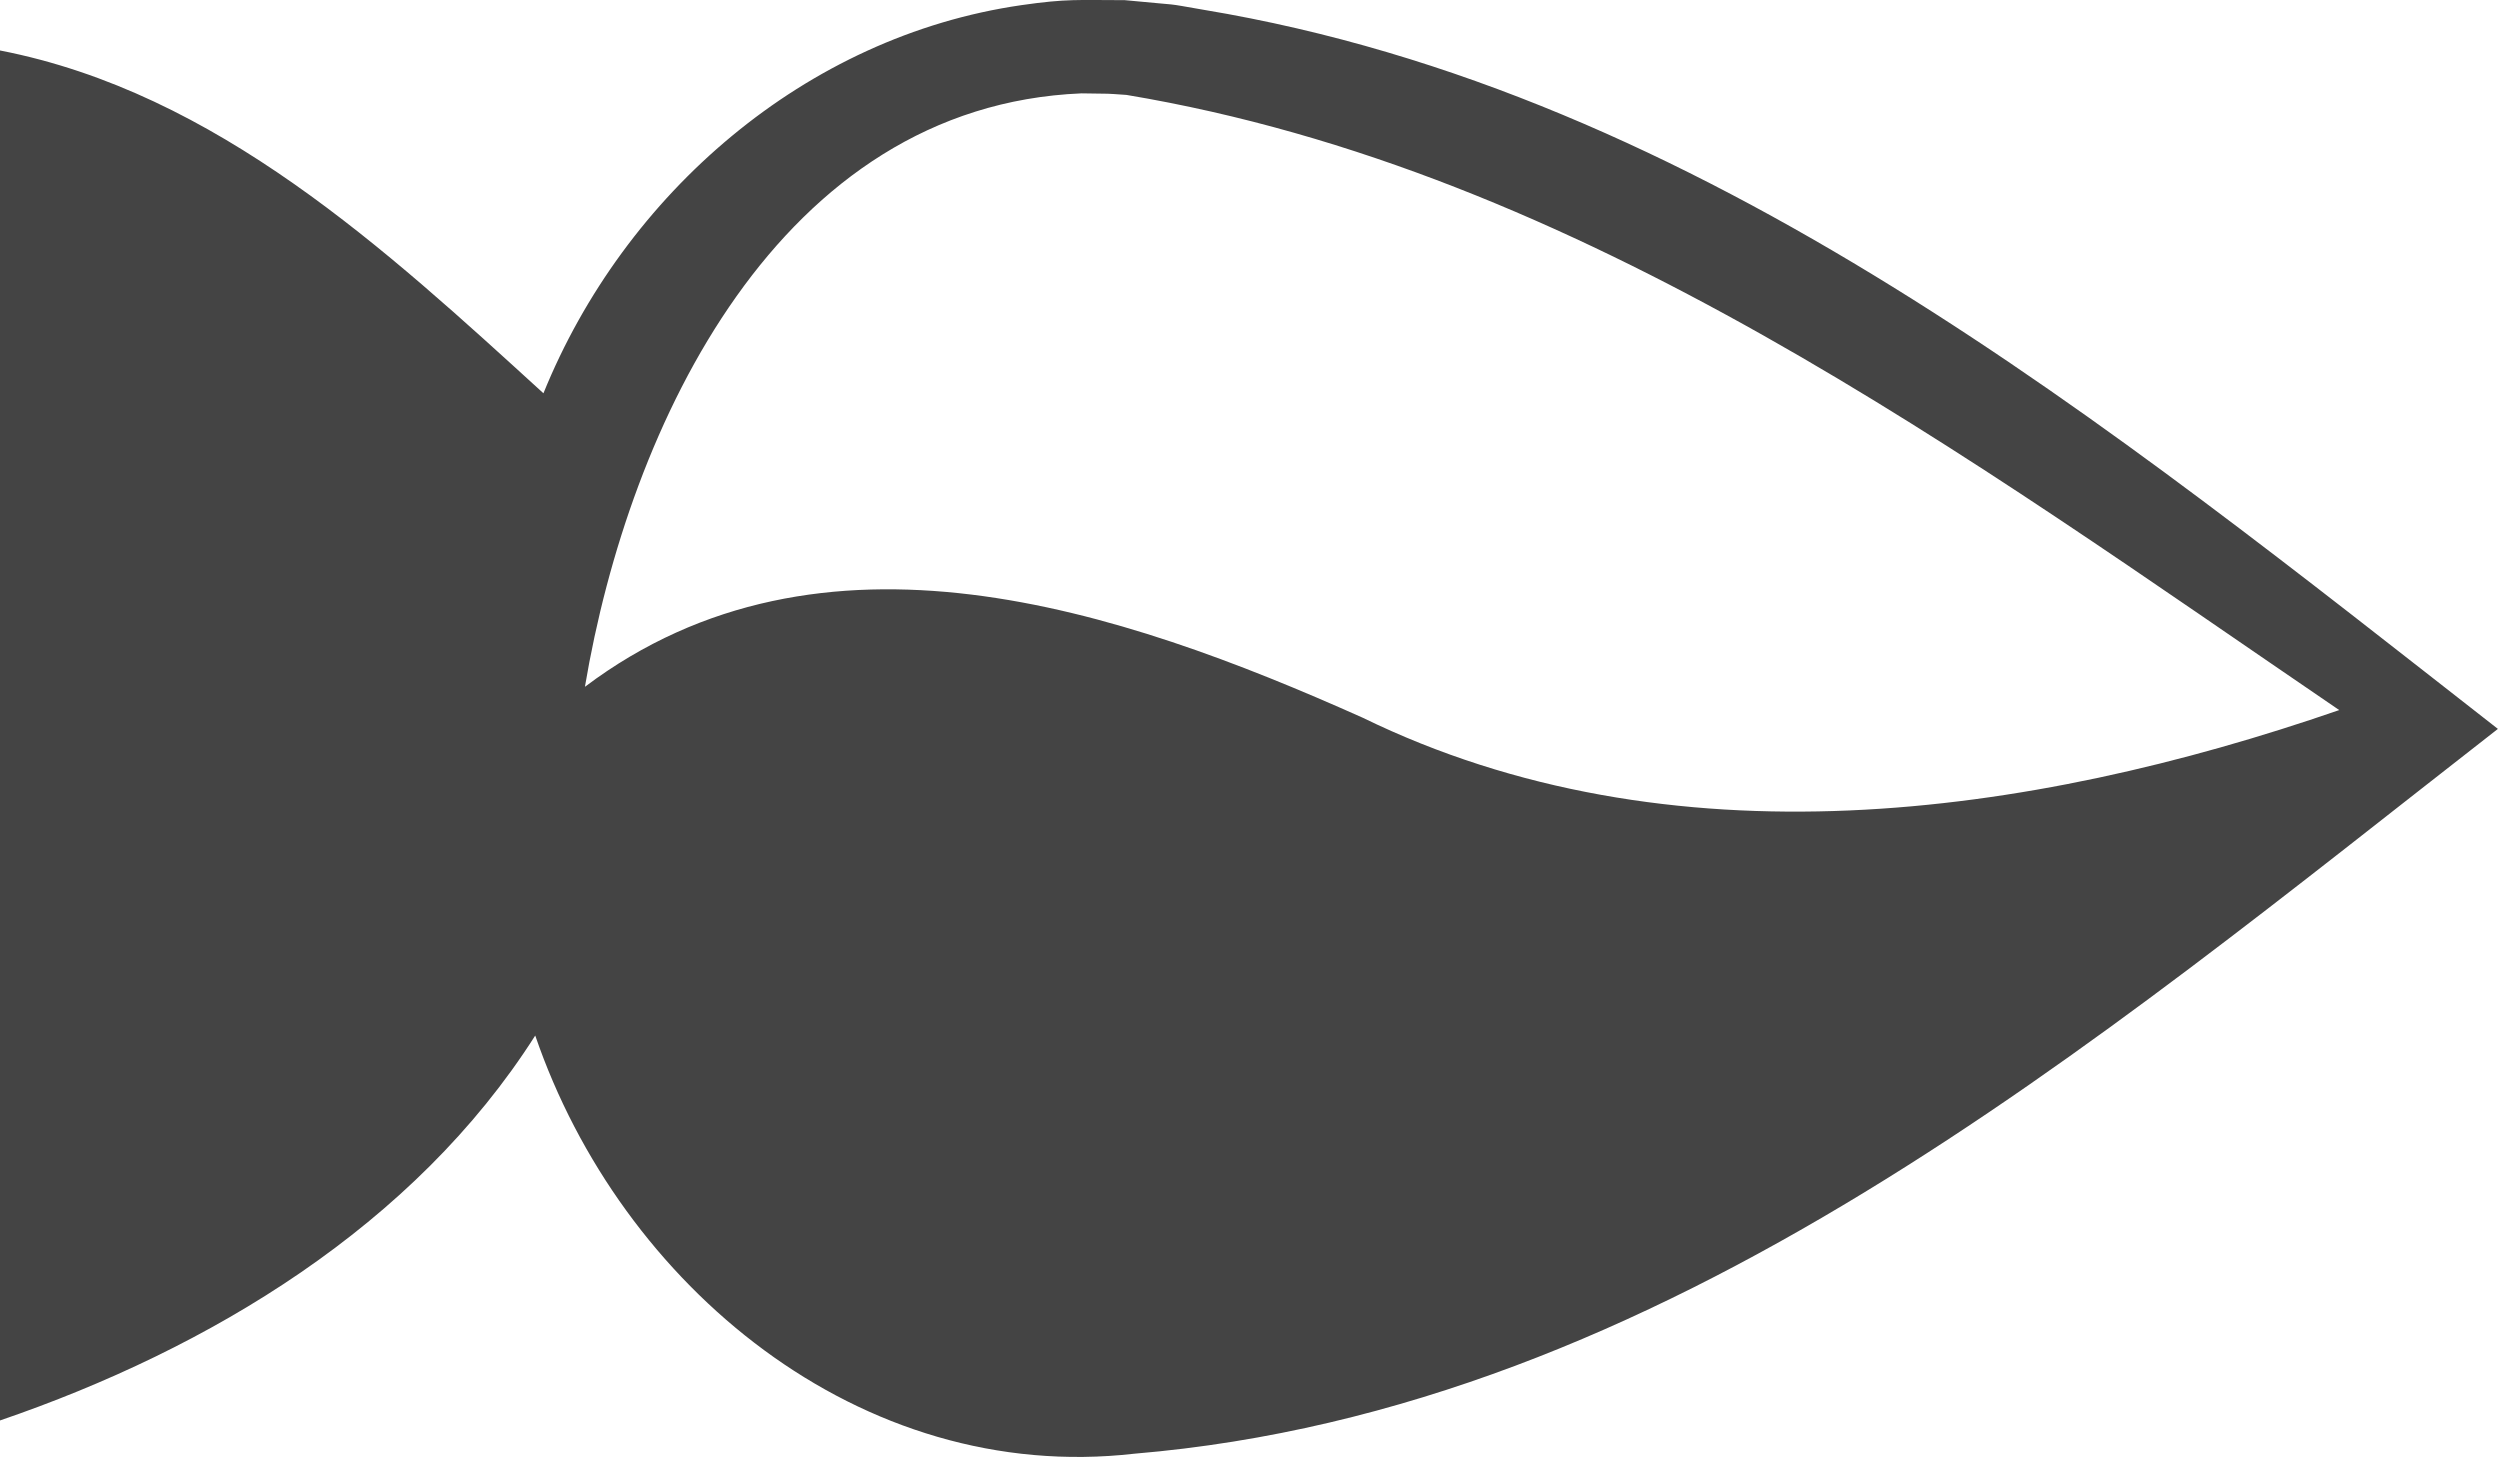<svg width="32" height="19" viewBox="0 0 32 19" fill="none" xmlns="http://www.w3.org/2000/svg">
<path d="M14.397 0.002C15.186 0.079 14.849 0.029 15.41 0.126C21.809 1.19 27.008 5.454 31.973 9.33C26.799 13.36 21.326 18.035 14.524 18.607C11.01 19.01 7.947 16.455 6.851 13.255C5.303 15.689 2.684 17.263 0 18.182V0.646C2.773 1.186 4.941 3.196 6.956 5.034C7.992 2.48 10.308 0.466 13.073 0.066C13.662 -0.019 13.802 0.002 14.397 0.002ZM13.844 1.195C9.975 1.355 8.051 5.433 7.487 8.791C10.517 6.51 14.322 7.792 17.441 9.186C21.374 11.104 25.952 10.468 29.942 9.089C25.163 5.833 20.254 2.19 14.419 1.215C14.098 1.193 14.29 1.203 13.845 1.195H13.844Z" fill="#444444"/>
</svg>
